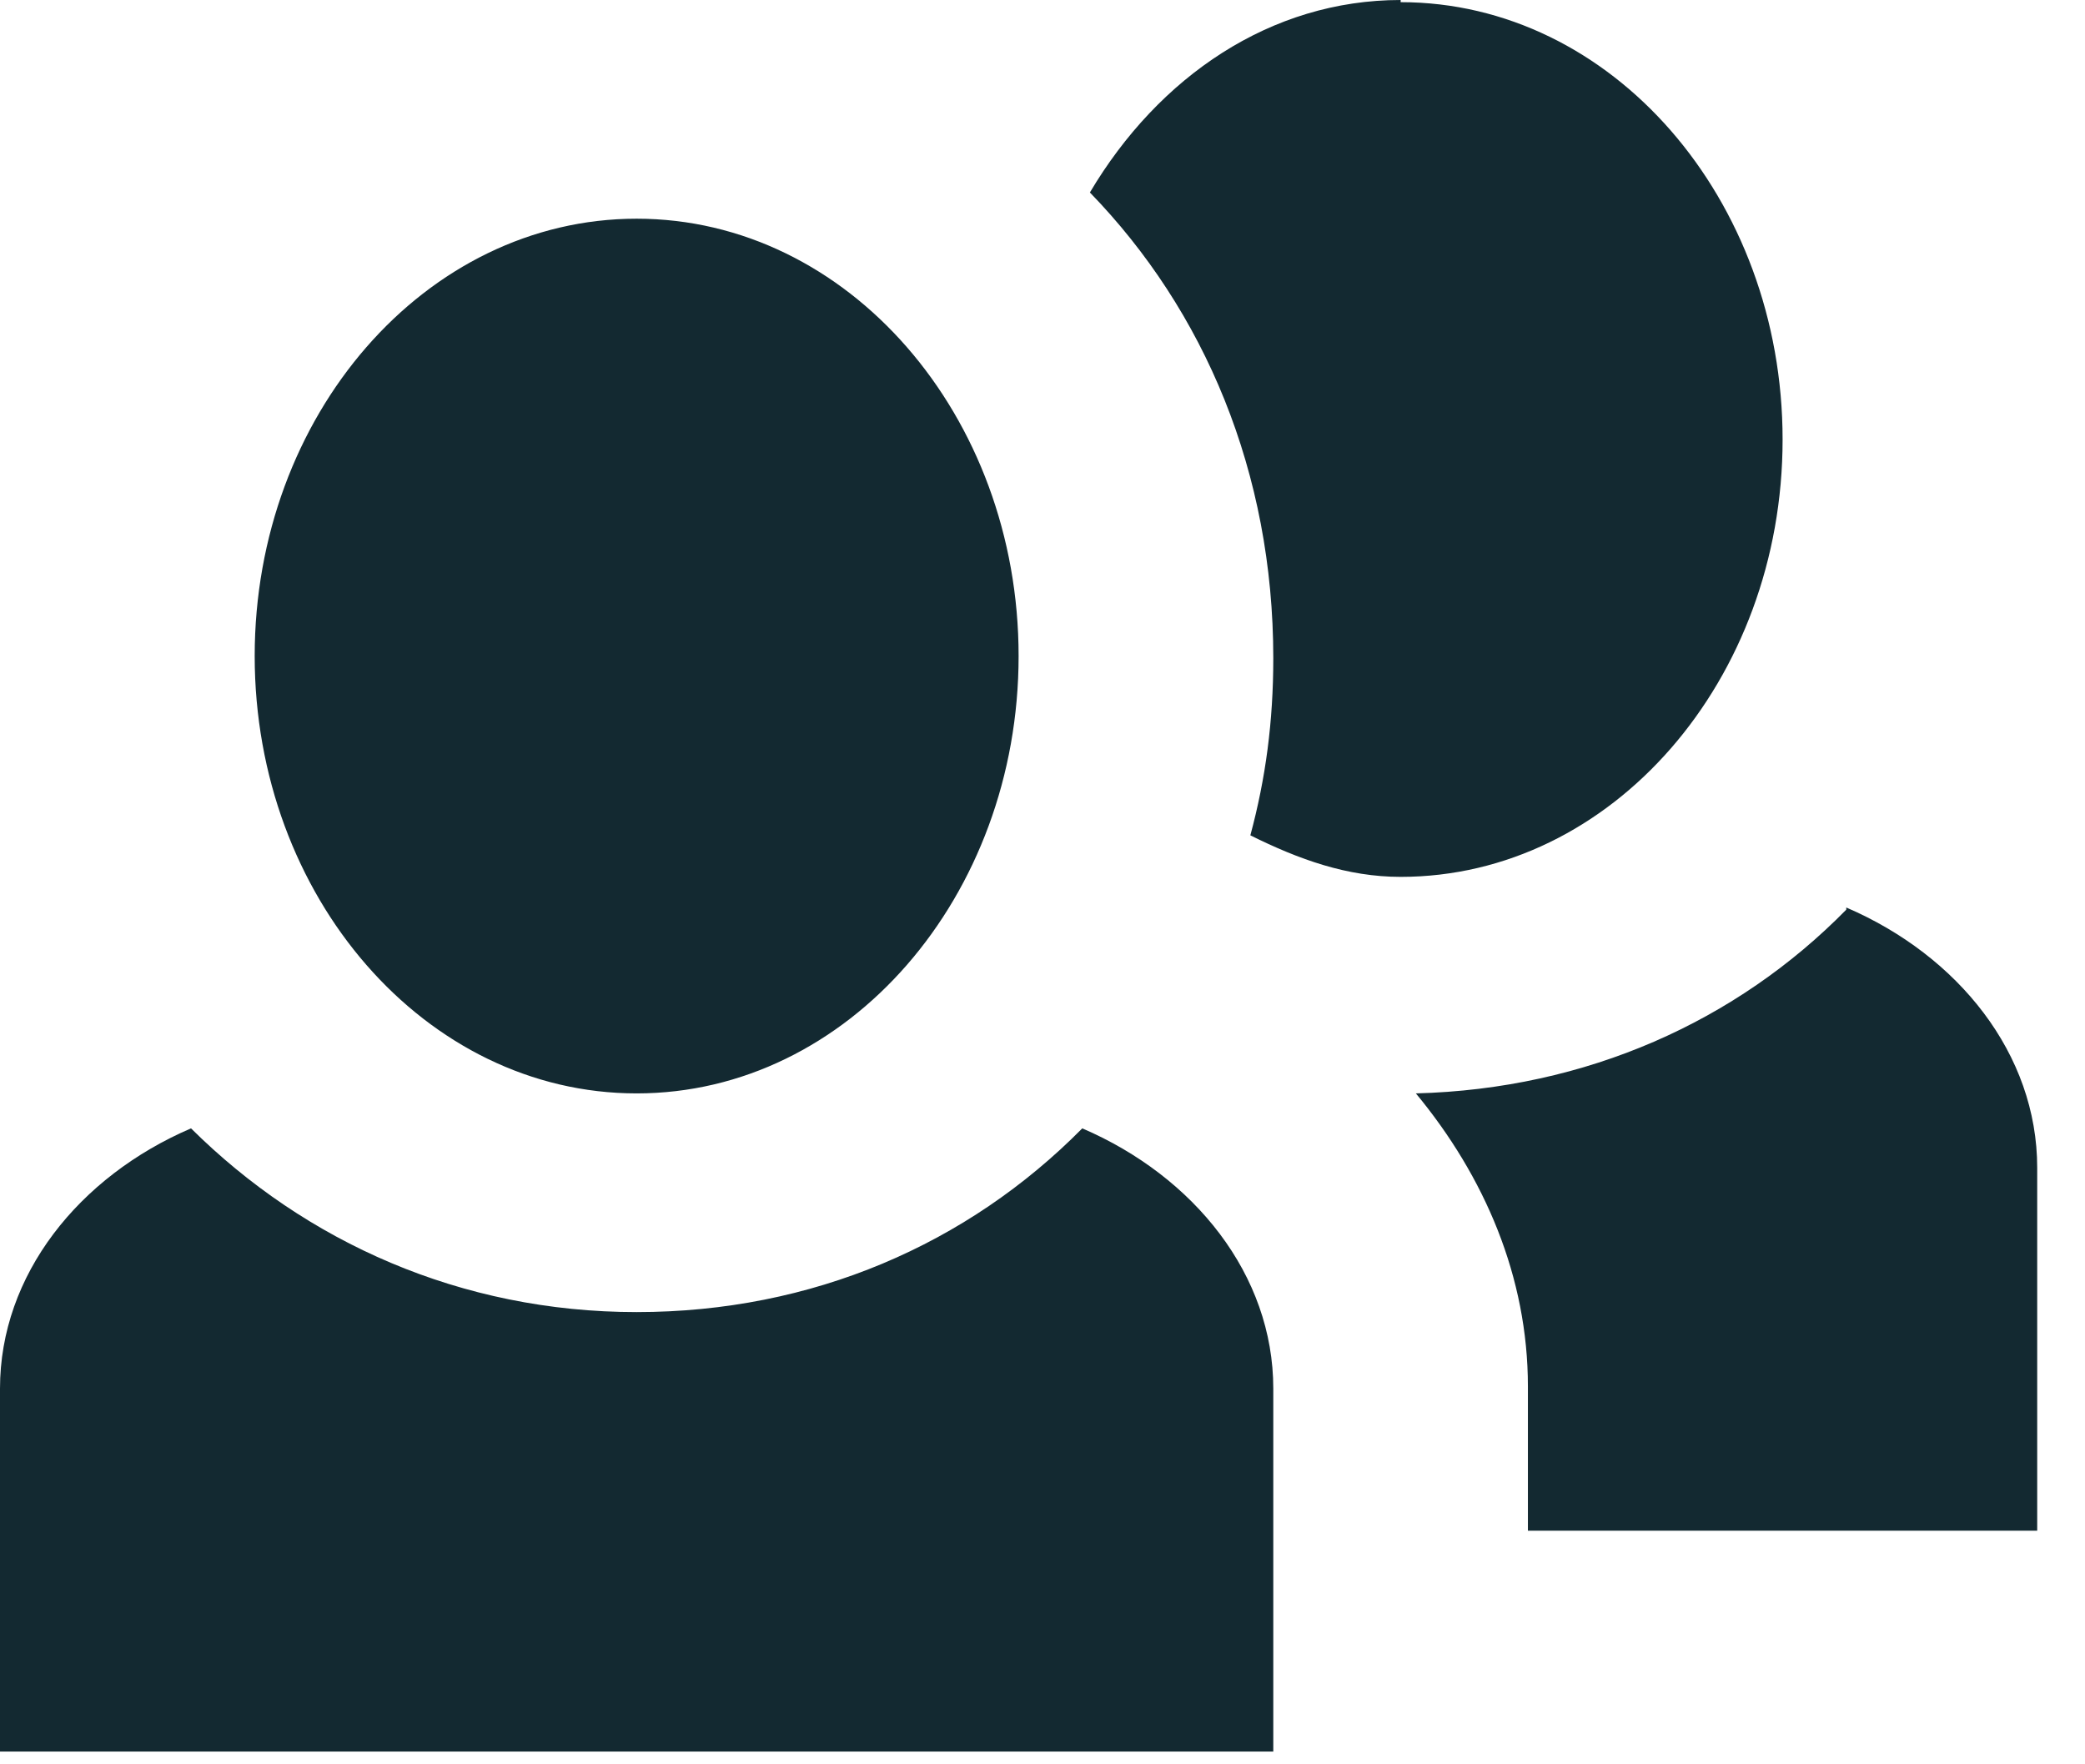 <svg width="26" height="22" viewBox="0 0 26 22" fill="none" xmlns="http://www.w3.org/2000/svg">
<g id="&#240;&#159;&#166;&#134; icon &#34;people&#34;">
<path id="Vector" d="M17.466 0C15.846 0 14.449 0.954 13.591 2.4C15.02 3.872 15.878 5.89 15.878 8.208C15.878 8.998 15.783 9.707 15.592 10.416C16.195 10.716 16.799 10.934 17.466 10.934C20.101 10.934 22.229 8.48 22.229 5.481C22.229 2.481 20.101 0.027 17.466 0.027V0ZM7.939 2.727C5.303 2.727 3.176 5.181 3.176 8.18C3.176 11.18 5.303 13.634 7.939 13.634C10.575 13.634 12.702 11.18 12.702 8.18C12.702 5.181 10.575 2.727 7.939 2.727ZM23.023 11.343C21.657 12.734 19.784 13.579 17.656 13.634C18.514 14.67 19.053 15.924 19.053 17.288V19.087H25.404V14.561C25.404 13.143 24.42 11.916 23.023 11.316V11.343ZM2.382 14.07C0.984 14.67 0 15.897 0 17.315V21.841H15.878V17.315C15.878 15.897 14.893 14.67 13.496 14.07C12.067 15.515 10.13 16.361 7.939 16.361C5.748 16.361 3.811 15.488 2.382 14.07Z" fill="#132931"/>
</g>
</svg>
